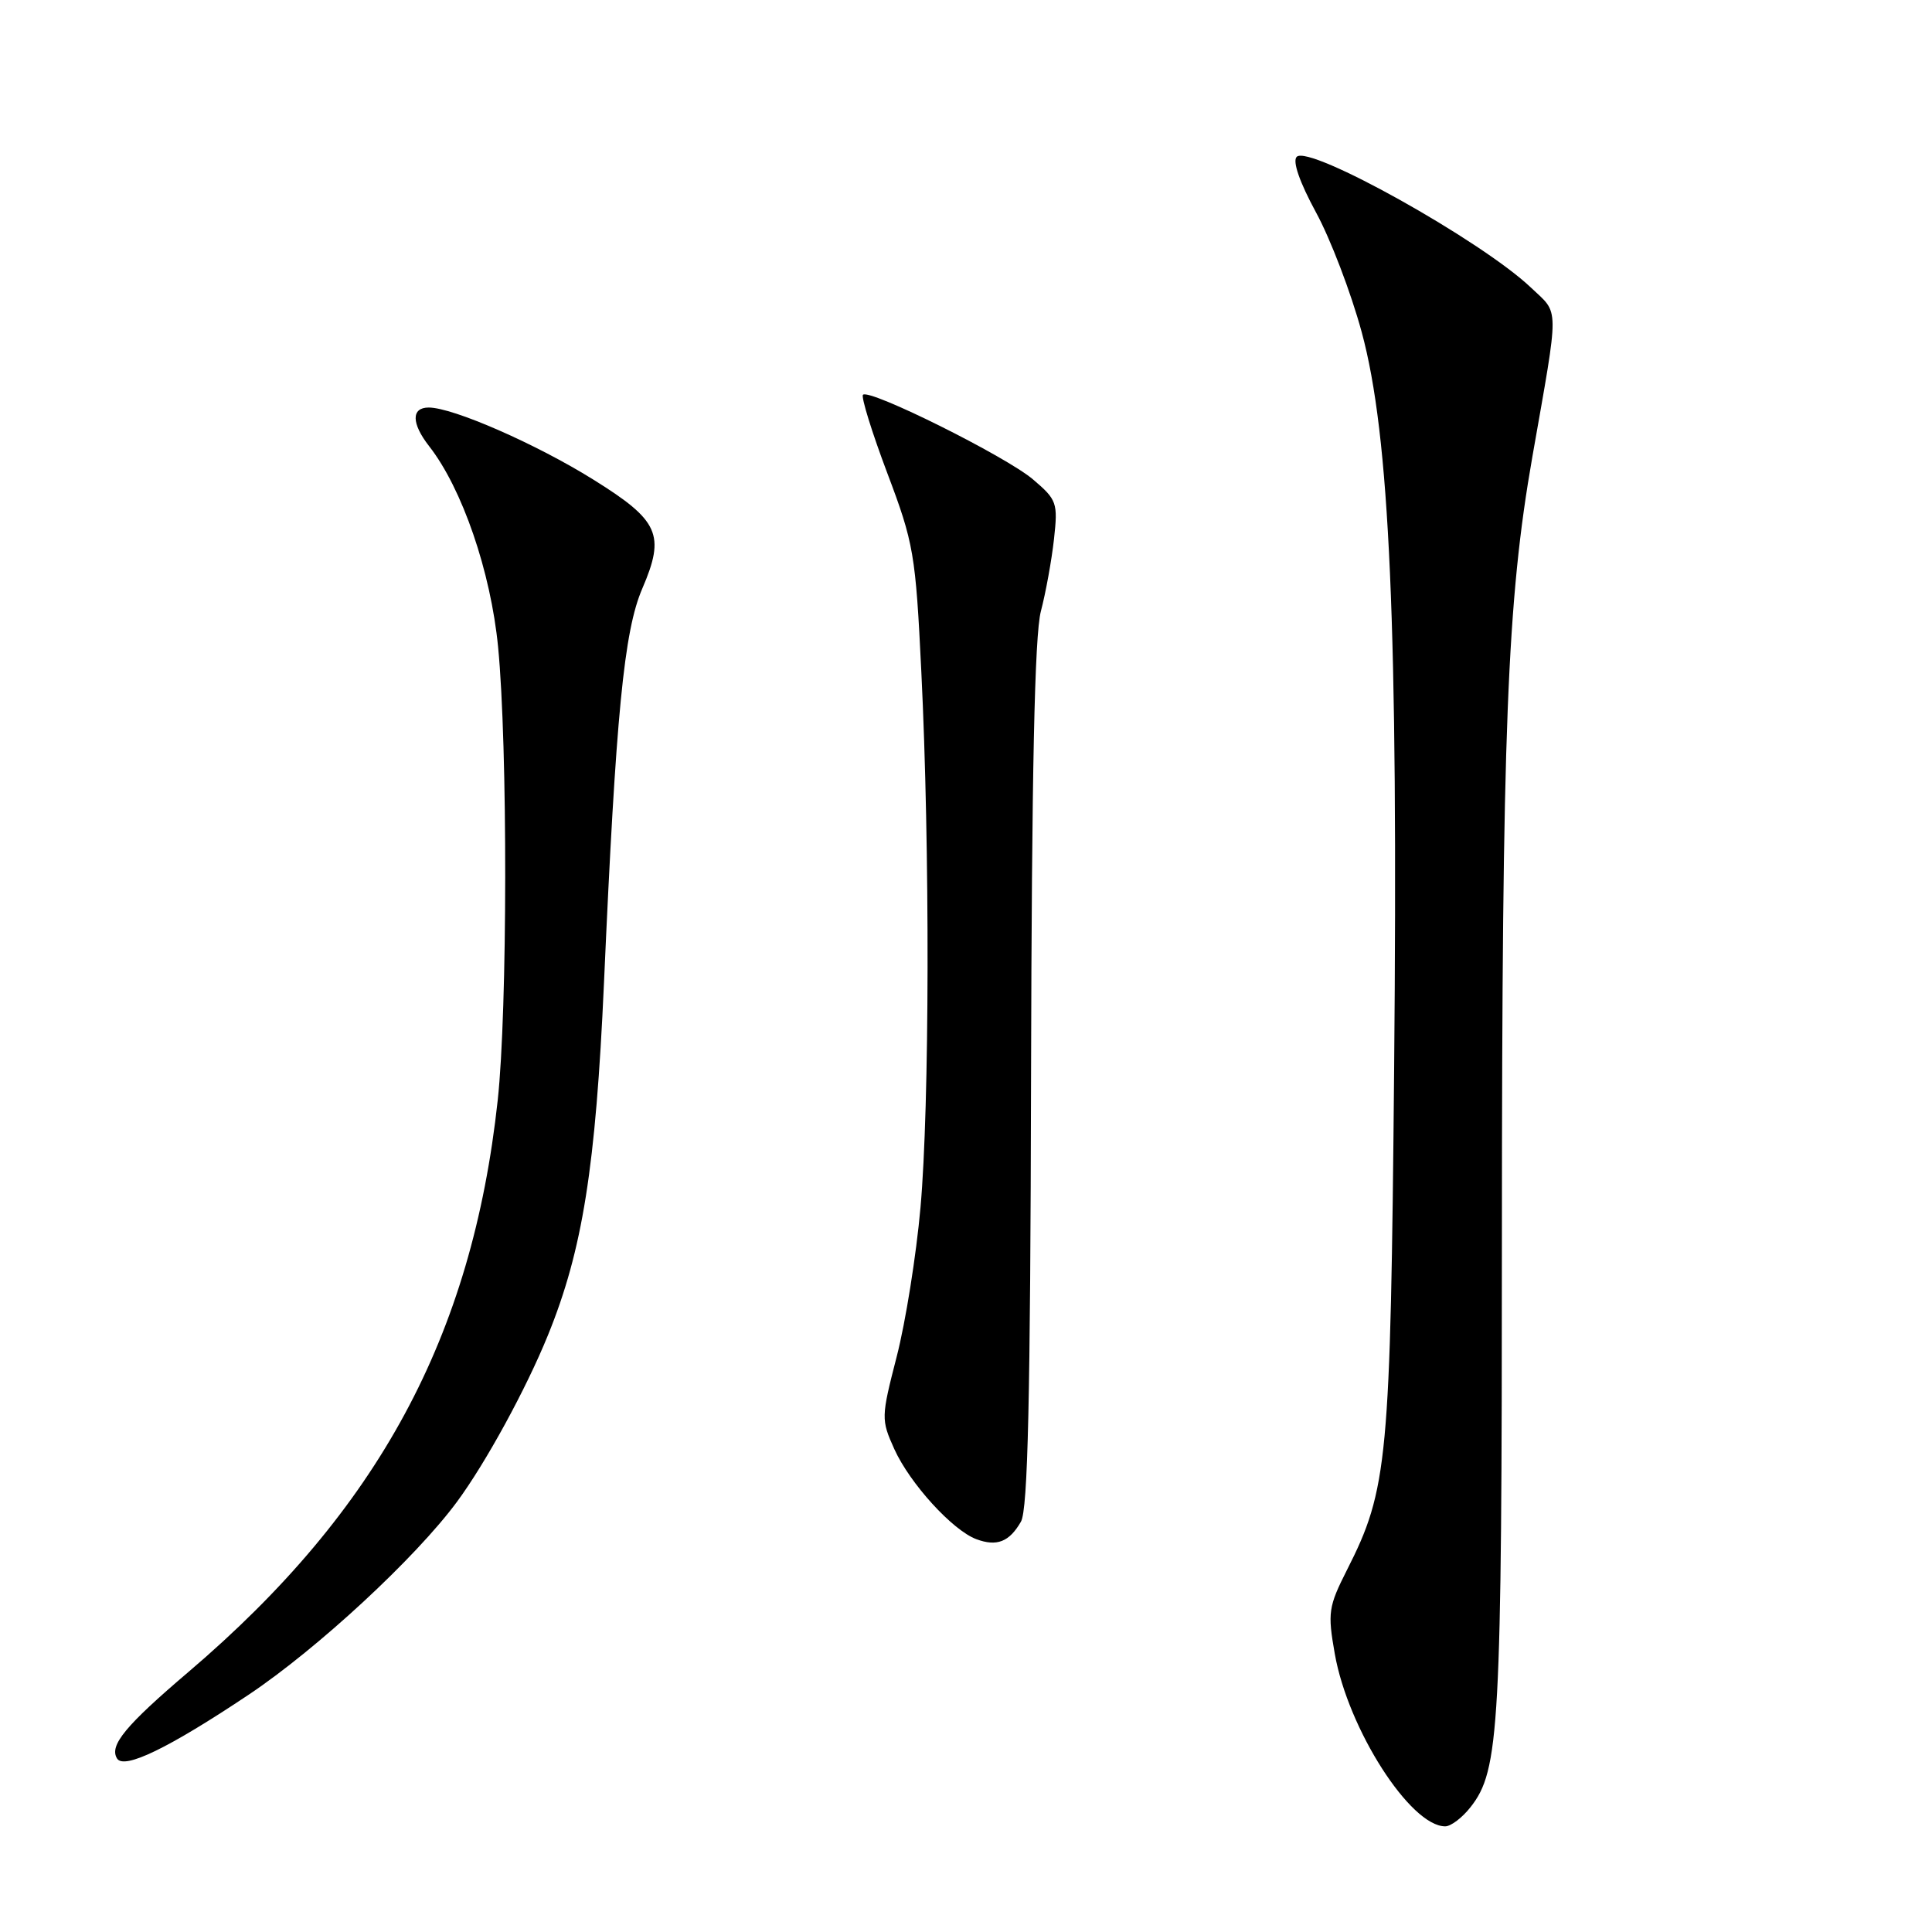 <?xml version="1.0" encoding="UTF-8" standalone="no"?>
<!DOCTYPE svg PUBLIC "-//W3C//DTD SVG 1.1//EN" "http://www.w3.org/Graphics/SVG/1.1/DTD/svg11.dtd" >
<svg xmlns="http://www.w3.org/2000/svg" xmlns:xlink="http://www.w3.org/1999/xlink" version="1.1" viewBox="0 0 256 256">
 <g >
 <path fill="currentColor"
d=" M 194.85 239.46 C 198.70 234.57 199.00 229.15 199.01 163.70 C 199.03 96.52 199.69 79.66 203.05 60.50 C 206.64 40.03 206.66 41.72 202.86 38.11 C 196.33 31.90 173.47 19.13 171.82 20.78 C 171.24 21.36 172.20 24.13 174.36 28.11 C 176.28 31.62 179.01 38.77 180.43 44.00 C 184.15 57.67 185.27 82.96 184.73 141.66 C 184.25 193.55 183.90 197.35 178.49 208.01 C 176.02 212.90 175.90 213.67 176.87 219.16 C 178.63 229.12 186.88 242.00 191.50 242.00 C 192.25 242.00 193.75 240.86 194.85 239.46 Z  M 32.96 224.55 C 42.09 218.44 55.07 206.42 60.55 199.00 C 64.38 193.81 69.71 184.05 72.61 176.91 C 77.20 165.63 78.94 154.64 80.03 130.25 C 81.61 94.62 82.68 83.61 85.11 77.98 C 88.18 70.84 87.34 68.98 78.62 63.55 C 71.05 58.83 60.02 54.00 56.81 54.00 C 54.48 54.00 54.50 56.09 56.86 59.12 C 61.24 64.71 65.03 75.76 66.00 85.72 C 67.28 98.89 67.25 133.79 65.95 145.79 C 62.55 177.13 50.13 200.10 25.02 221.50 C 16.63 228.64 14.44 231.29 15.51 233.01 C 16.43 234.51 22.35 231.64 32.96 224.55 Z  M 135.28 201.63 C 136.20 200.03 136.53 185.39 136.62 142.50 C 136.71 102.32 137.09 84.17 137.92 81.00 C 138.57 78.53 139.35 74.22 139.66 71.43 C 140.19 66.62 140.05 66.22 136.86 63.51 C 133.26 60.46 115.20 51.47 114.35 52.31 C 114.08 52.59 115.52 57.25 117.56 62.66 C 121.08 71.98 121.32 73.36 122.08 89.00 C 123.23 112.40 123.17 146.50 121.97 160.00 C 121.41 166.32 119.99 175.21 118.82 179.75 C 116.75 187.80 116.74 188.10 118.50 192.01 C 120.56 196.56 126.21 202.77 129.37 203.95 C 132.09 204.96 133.74 204.31 135.28 201.63 Z "/>
</g>
</svg>